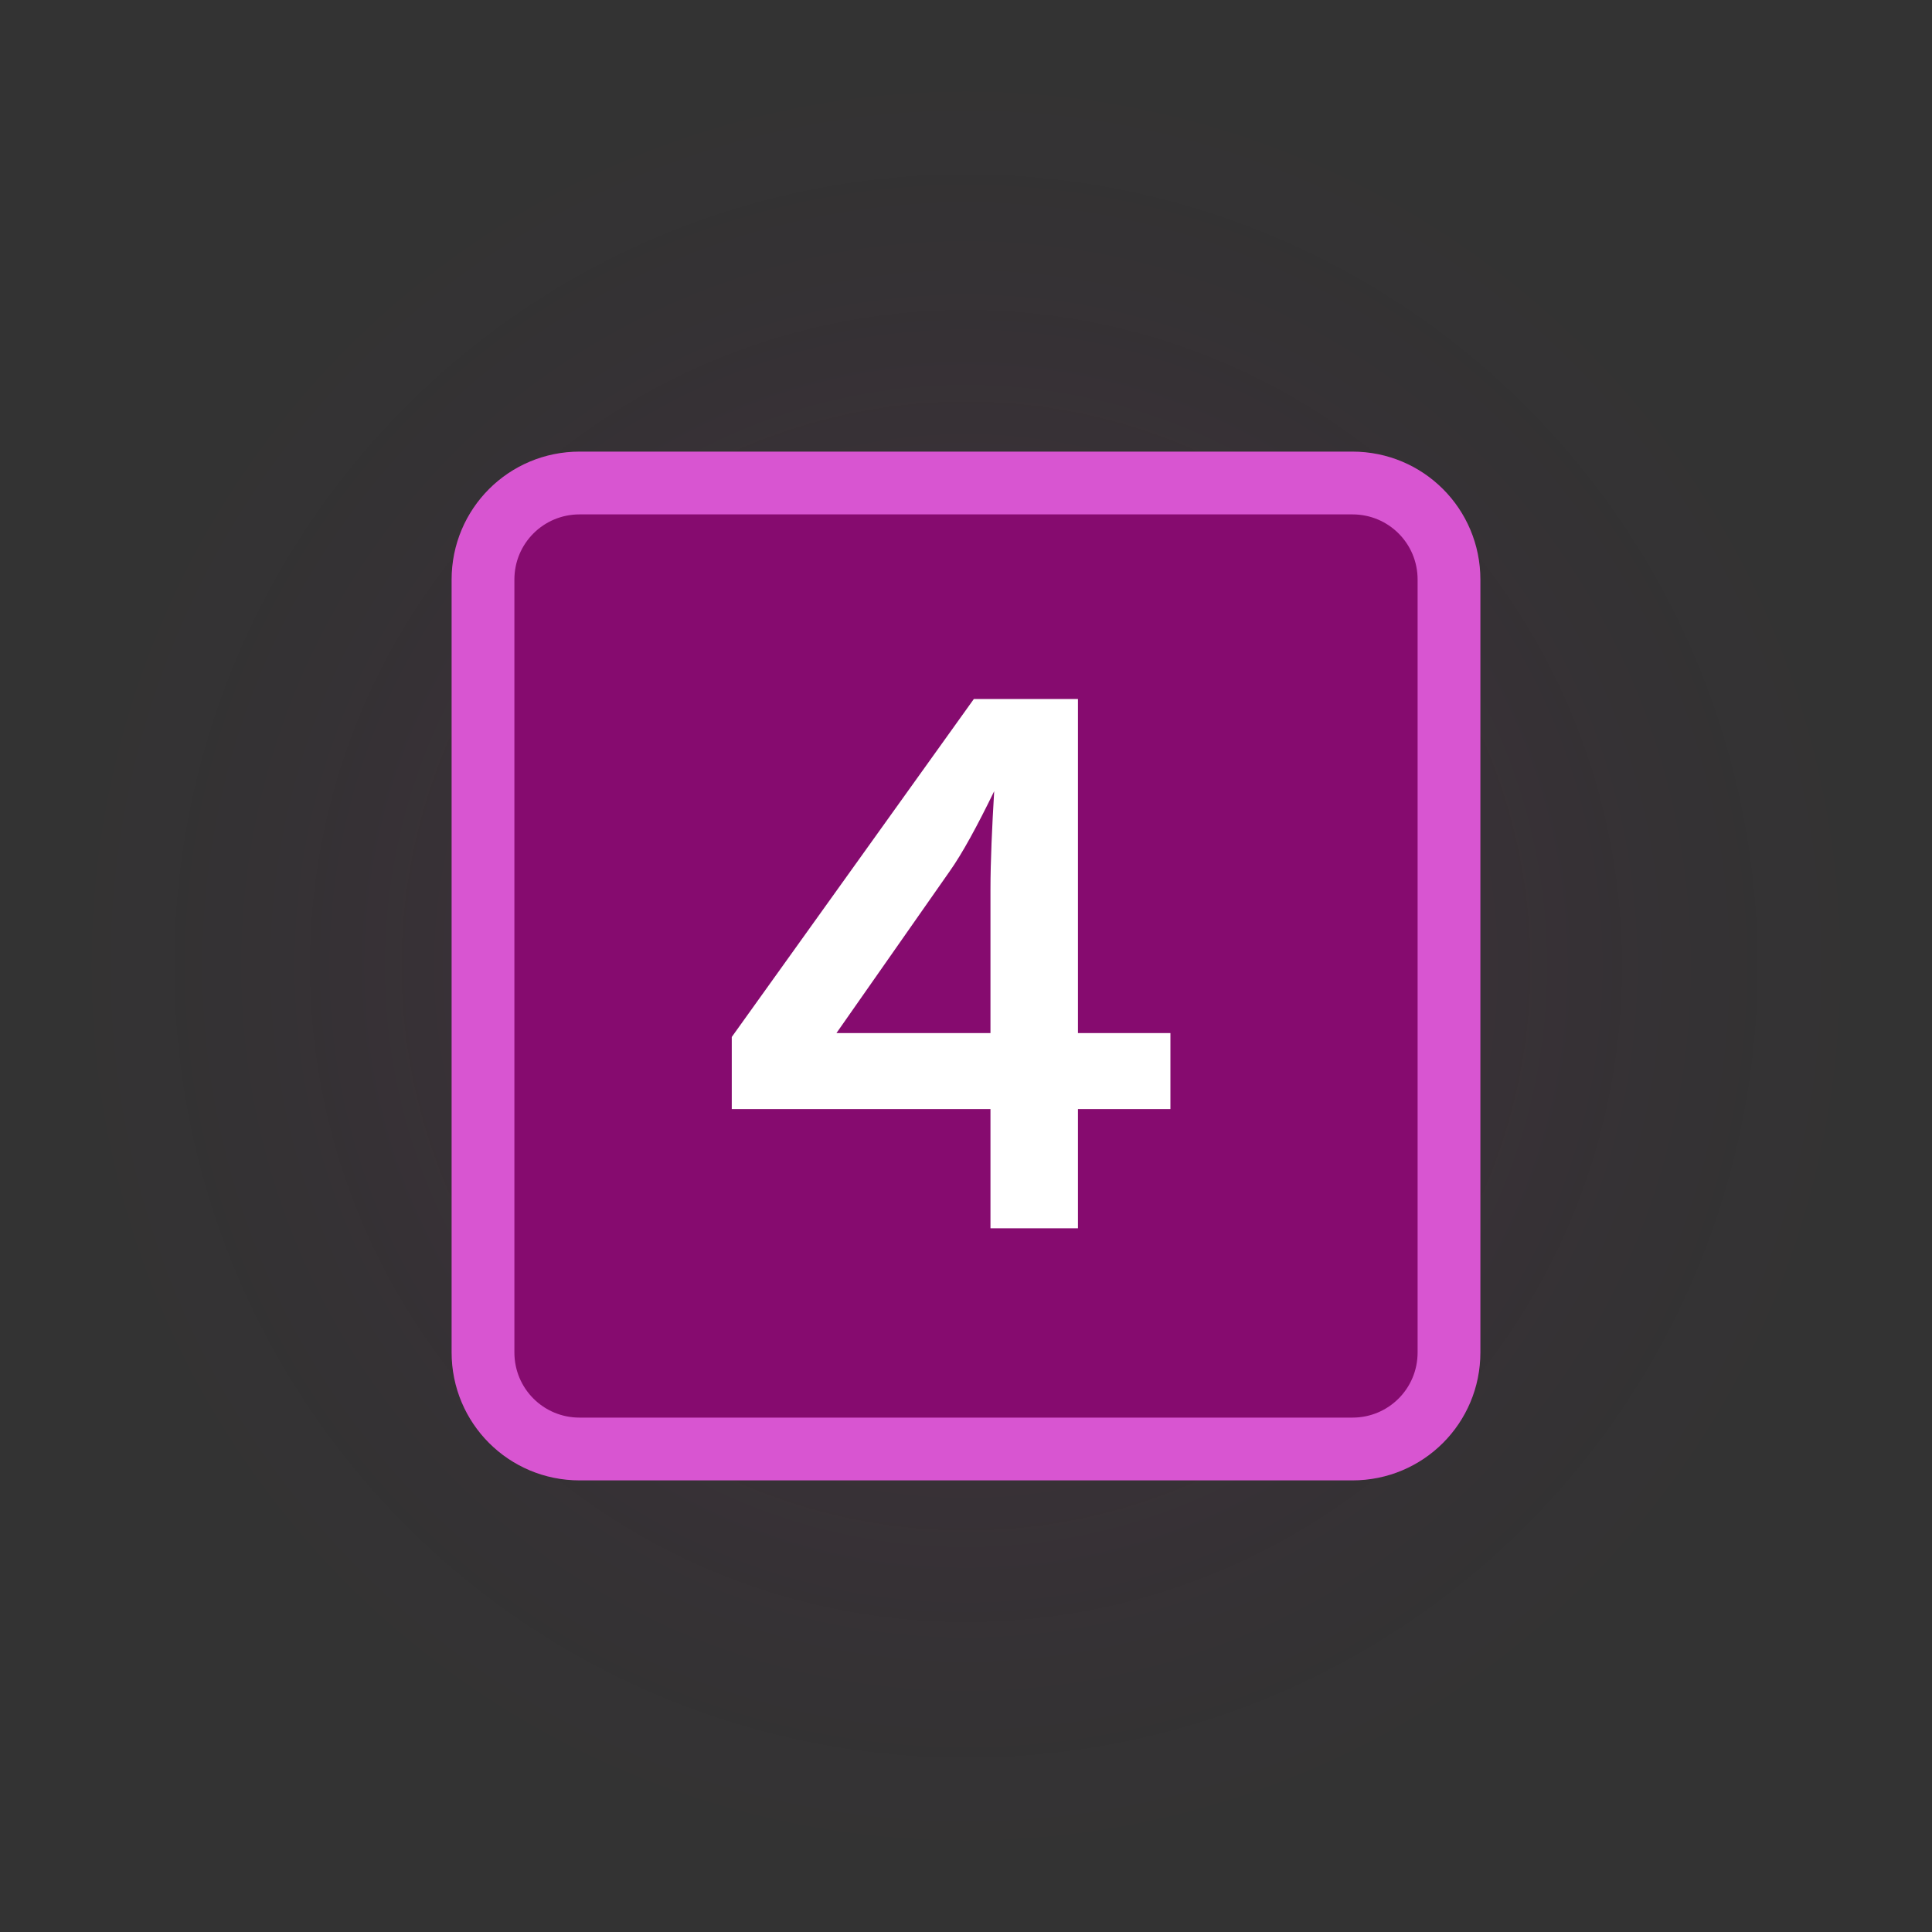 <svg xmlns="http://www.w3.org/2000/svg" viewBox="0 0 400 400" version="1.1" height="400" width="400">
 <rect x="0" y="0" width="400" height="400" fill="#333333" stroke="none"/>
 <defs>
  <radialGradient gradientUnits="userSpaceOnUse" gradientTransform="translate(-40,20)" r="200" cy="180" cx="240" id="color-1-9-8">
   <stop offset="0" stop-color="#860b6f"></stop>
   <stop offset=".4" stop-color="#860b6f"></stop>
   <stop offset=".55" stop-opacity=".561" stop-color="#860b6f"></stop>
   <stop offset=".7" stop-opacity=".251" stop-color="#860b6f"></stop>
   <stop offset=".85" stop-opacity=".059" stop-color="#860b6f"></stop>
   <stop offset="1" stop-opacity="0" stop-color="#860b6f"></stop>
  </radialGradient>
 </defs>
 <path style="mix-blend-mode:normal" stroke-width="0" stroke-miterlimit="10" fill="none" d="m0 400v-400h400v400z"></path>
 <path style="mix-blend-mode:normal" stroke-miterlimit="10" opacity=".1" fill-rule="evenodd" fill="url(#color-1-9-8)" d="m0 200c0-110.46 89.543-200 200-200s200 89.543 200 200c0 110.46-89.543 200-200 200s-200-89.543-200-200z"></path>
 <path style="mix-blend-mode:normal" stroke-width="13" stroke="#d855d1" fill-rule="evenodd" fill="#860b6f" d="m120 100h160c11.08 0 20 8.92 20 20v160c0 11.08-8.92 20-20 20h-160c-11.08 0-20-8.92-20-20v-160c0-11.08 8.92-20 20-20z"></path>
 <path style="font-feature-settings:normal;font-variant-alternates:normal;font-variant-caps:normal;font-variant-east-asian:normal;font-variant-ligatures:normal;font-variant-numeric:normal;font-variant-position:normal;font-variation-settings:normal;inline-size:0;isolation:auto;mix-blend-mode:normal;shape-margin:0;shape-padding:0;text-decoration-color:#000000;text-decoration-line:none;text-decoration-style:solid;text-indent:0;text-orientation:mixed;text-transform:none;white-space:normal" stop-color="#000000" shape-rendering="auto" image-rendering="auto" fill="#fff" color-rendering="auto" color="#000000" d="m201.62 144.73-0.301 0.418-49.814 69.547v14.922h53.561v24.686h18.113v-24.686h19.143v-15.729h-19.143v-69.158h-21.559zm4.217 19.074c-0.439 7.403-0.771 14.466-0.771 20.469v29.615h-31.887l23.389-33.42 0.002-0.002c2.635-3.705 5.768-9.47 9.268-16.662z"></path>
</svg>
